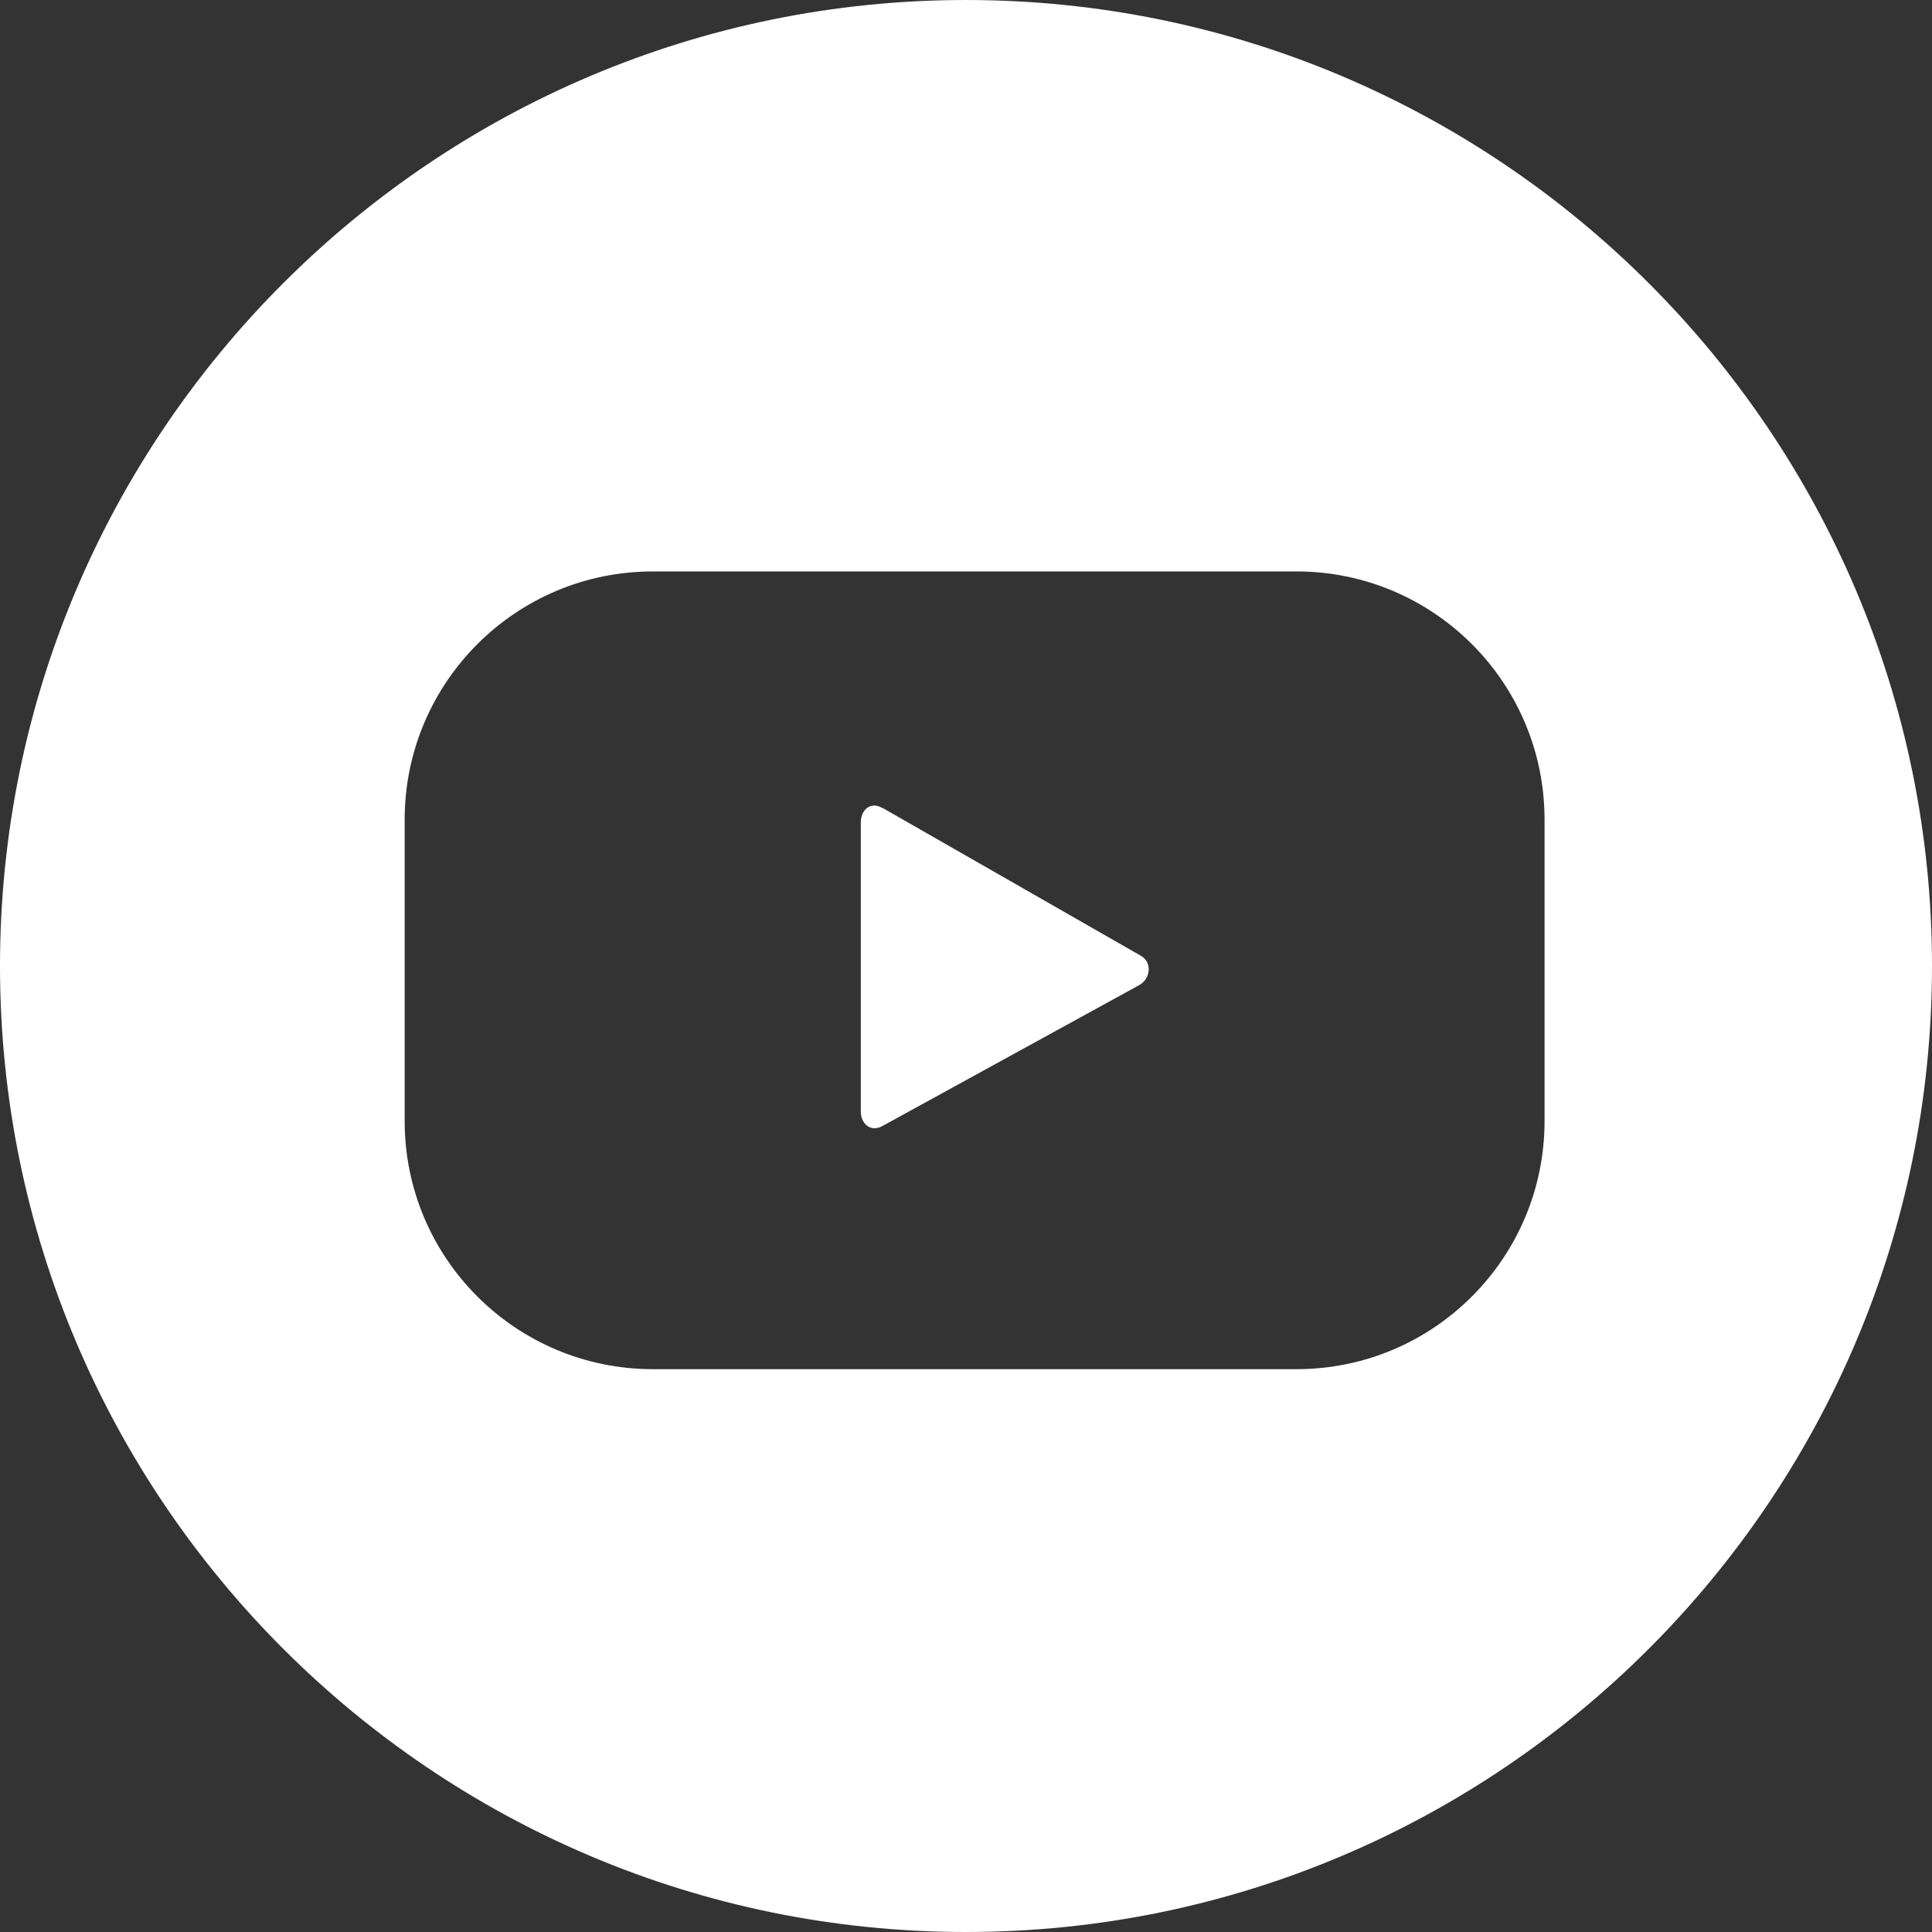 <svg width="22" height="22" viewBox="0 0 22 22" fill="none" xmlns="http://www.w3.org/2000/svg">
<rect x="0" y="0" width="22" height="22" fill="#333333" stroke="none"/>
<g clip-path="url(#clip0_65_1814)">
<path d="M10.045 9.2C9.917 9.124 9.802 9.217 9.802 9.367V12.656C9.802 12.801 9.917 12.893 10.045 12.824L12.968 11.22C13.101 11.151 13.125 10.96 12.992 10.884L10.05 9.2H10.045Z" fill="white"/>
<path d="M11 0C4.933 0 0 4.933 0 11C0 17.067 4.933 22 11 22C17.067 22 22 17.067 22 11C22 4.933 17.067 0 11 0ZM17.588 12.766C17.588 14.323 16.326 15.591 14.763 15.591H7.434C5.876 15.591 4.608 14.329 4.608 12.766V9.333C4.608 7.775 5.871 6.507 7.434 6.507H14.763C16.32 6.507 17.588 7.769 17.588 9.333V12.766V12.766Z" fill="white"/>
</g>
<defs>
<clipPath id="clip0_65_1814">
<rect width="22" height="22" fill="white"/>
</clipPath>
</defs>
</svg>
